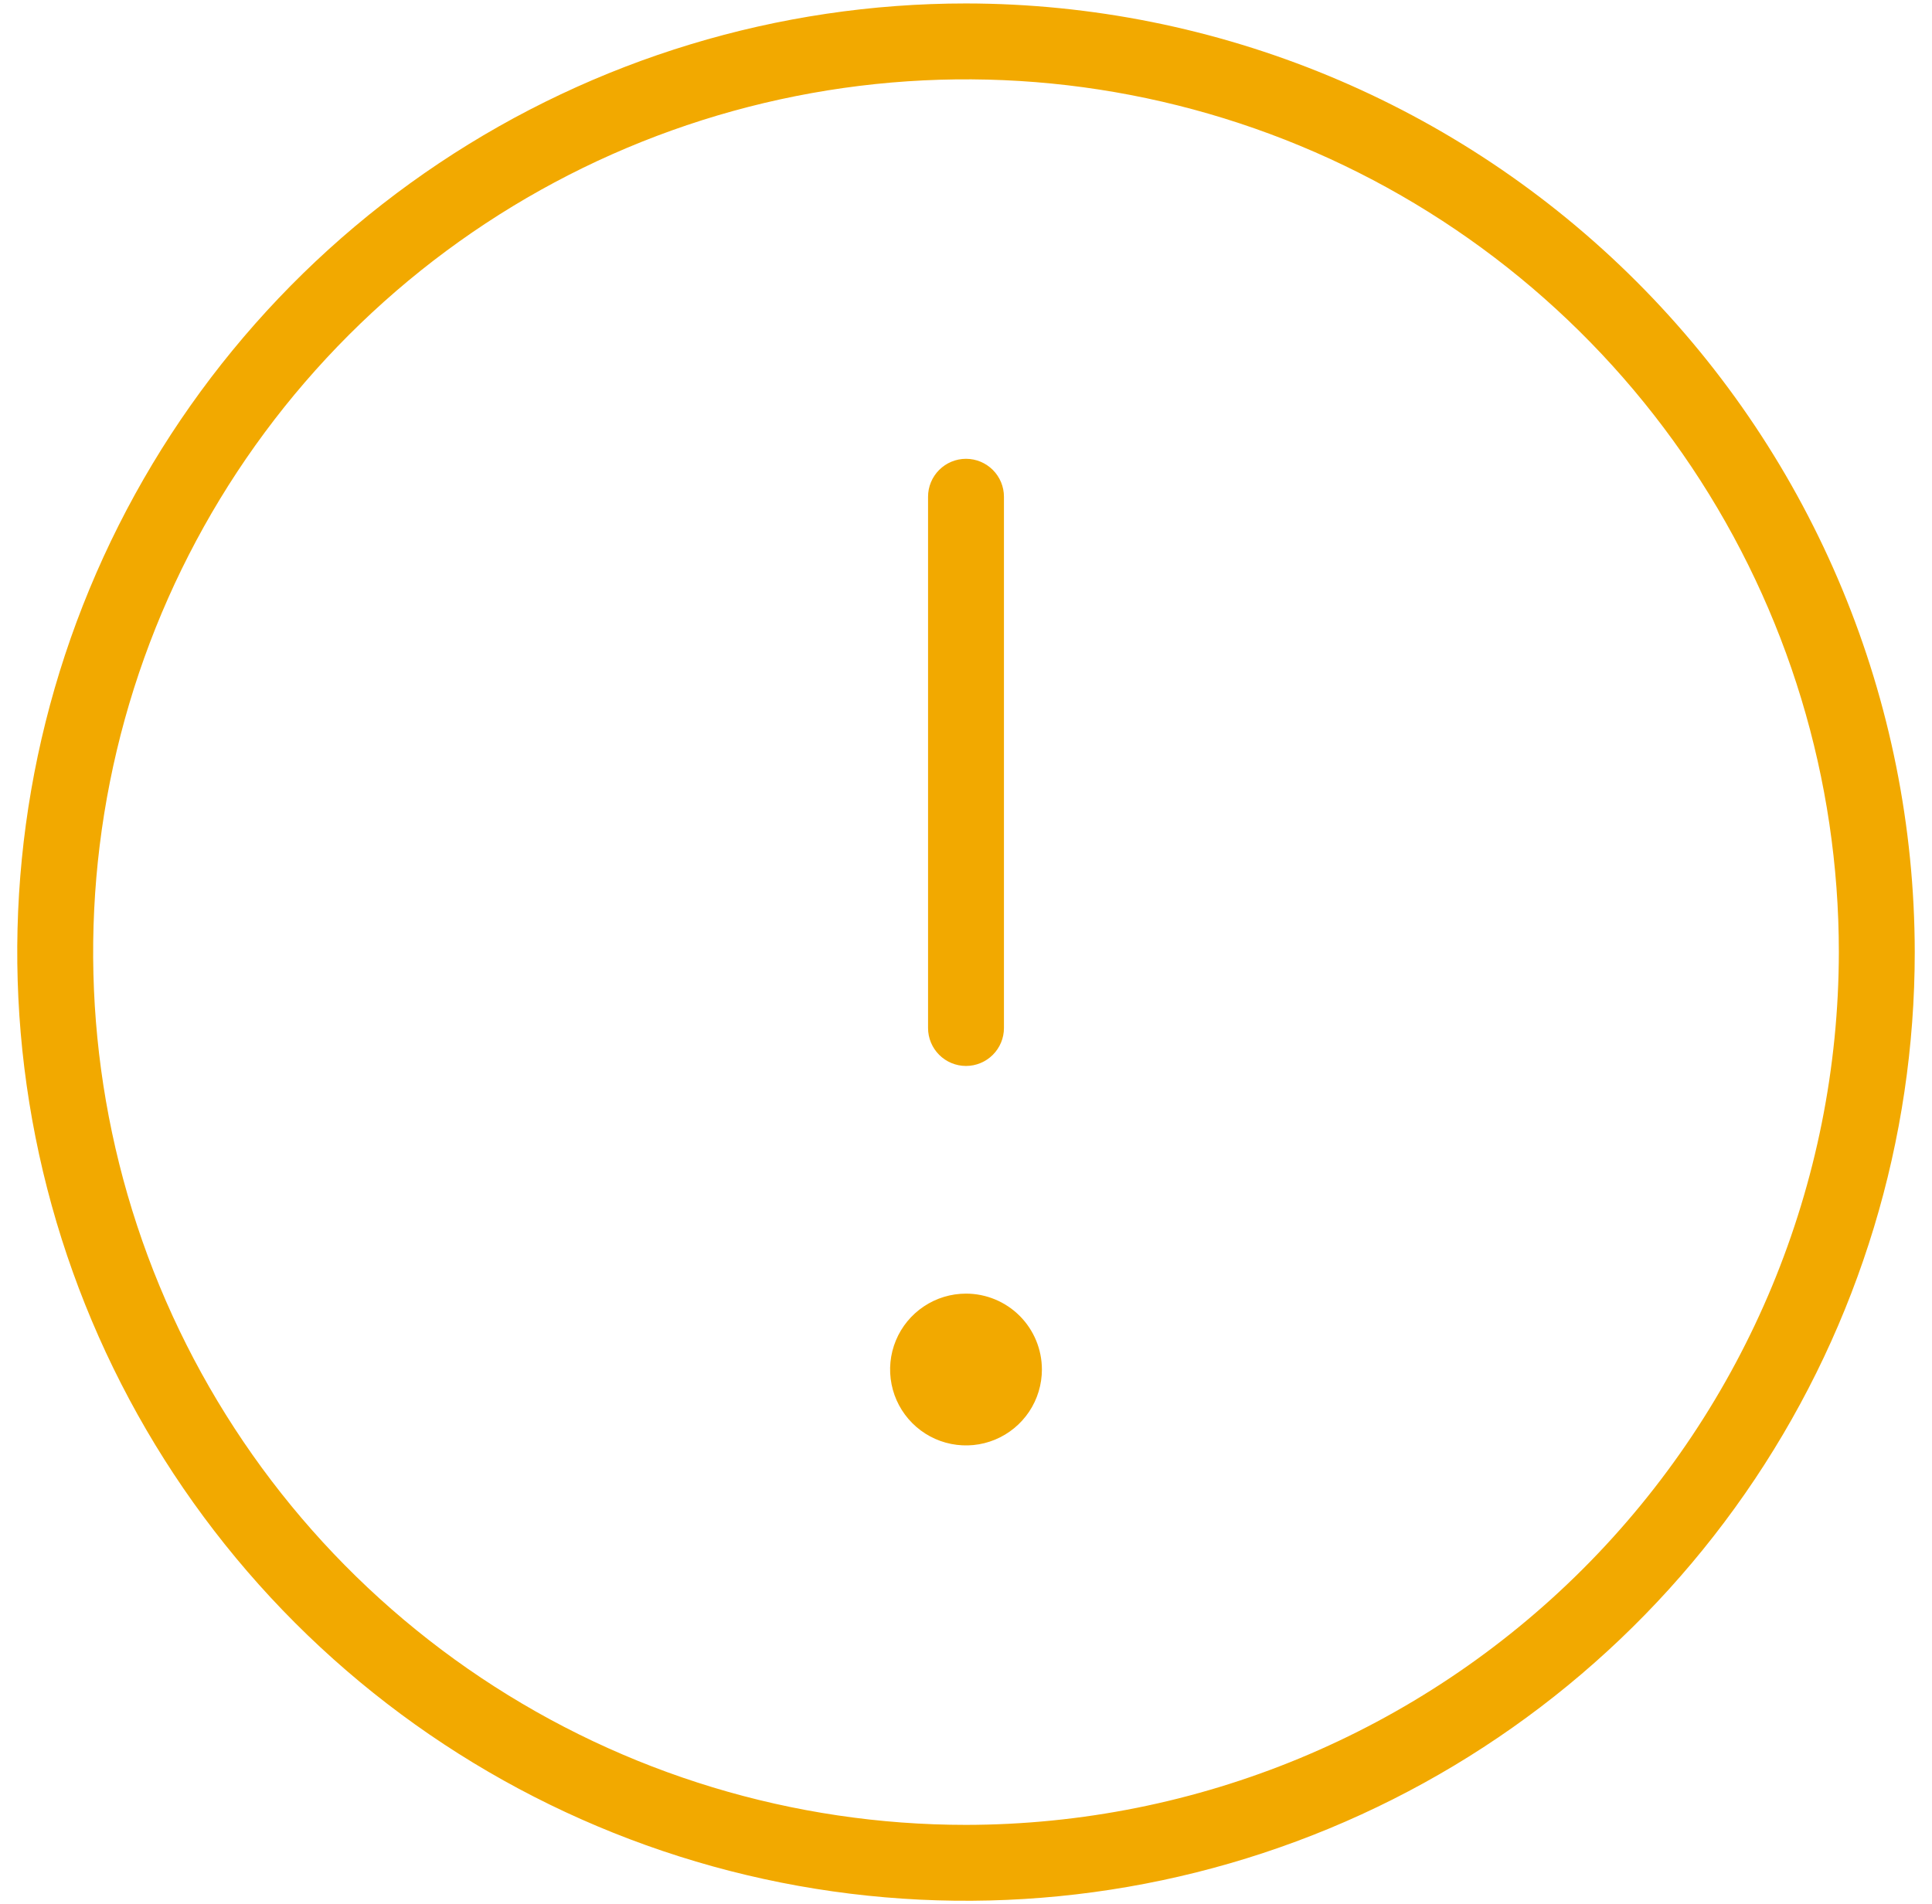 <svg width="70" height="69" viewBox="0 0 70 69" fill="none" xmlns="http://www.w3.org/2000/svg">
<path d="M35 0.125C28.201 0.125 21.555 2.141 15.902 5.918C10.249 9.695 5.843 15.064 3.242 21.345C0.64 27.627 -0.041 34.538 1.286 41.206C2.612 47.874 5.886 53.999 10.693 58.807C15.501 63.614 21.626 66.888 28.294 68.215C34.962 69.541 41.873 68.86 48.155 66.258C54.436 63.657 59.805 59.251 63.582 53.598C67.359 47.945 69.375 41.299 69.375 34.5C69.365 25.386 65.74 16.649 59.296 10.204C52.851 3.76 44.114 0.135 35 0.125ZM35 66.125C28.745 66.125 22.631 64.27 17.43 60.795C12.229 57.32 8.176 52.381 5.782 46.602C3.389 40.824 2.762 34.465 3.983 28.33C5.203 22.196 8.215 16.561 12.638 12.138C17.061 7.715 22.696 4.703 28.83 3.483C34.965 2.262 41.324 2.889 47.102 5.282C52.881 7.676 57.82 11.729 61.295 16.93C64.77 22.131 66.625 28.245 66.625 34.5C66.616 42.885 63.281 50.923 57.352 56.852C51.423 62.781 43.385 66.116 35 66.125ZM33.625 37.25V18C33.625 17.635 33.77 17.286 34.028 17.028C34.286 16.77 34.635 16.625 35 16.625C35.365 16.625 35.714 16.77 35.972 17.028C36.23 17.286 36.375 17.635 36.375 18V37.25C36.375 37.615 36.23 37.964 35.972 38.222C35.714 38.48 35.365 38.625 35 38.625C34.635 38.625 34.286 38.48 34.028 38.222C33.77 37.964 33.625 37.615 33.625 37.25ZM37.75 49.625C37.75 50.169 37.589 50.701 37.287 51.153C36.984 51.605 36.555 51.958 36.052 52.166C35.55 52.374 34.997 52.428 34.464 52.322C33.93 52.216 33.44 51.954 33.056 51.569C32.671 51.185 32.409 50.695 32.303 50.161C32.197 49.628 32.251 49.075 32.459 48.573C32.667 48.07 33.02 47.641 33.472 47.339C33.924 47.036 34.456 46.875 35 46.875C35.729 46.875 36.429 47.165 36.945 47.681C37.46 48.196 37.75 48.896 37.75 49.625Z" fill="#F2A900"/>
</svg>
